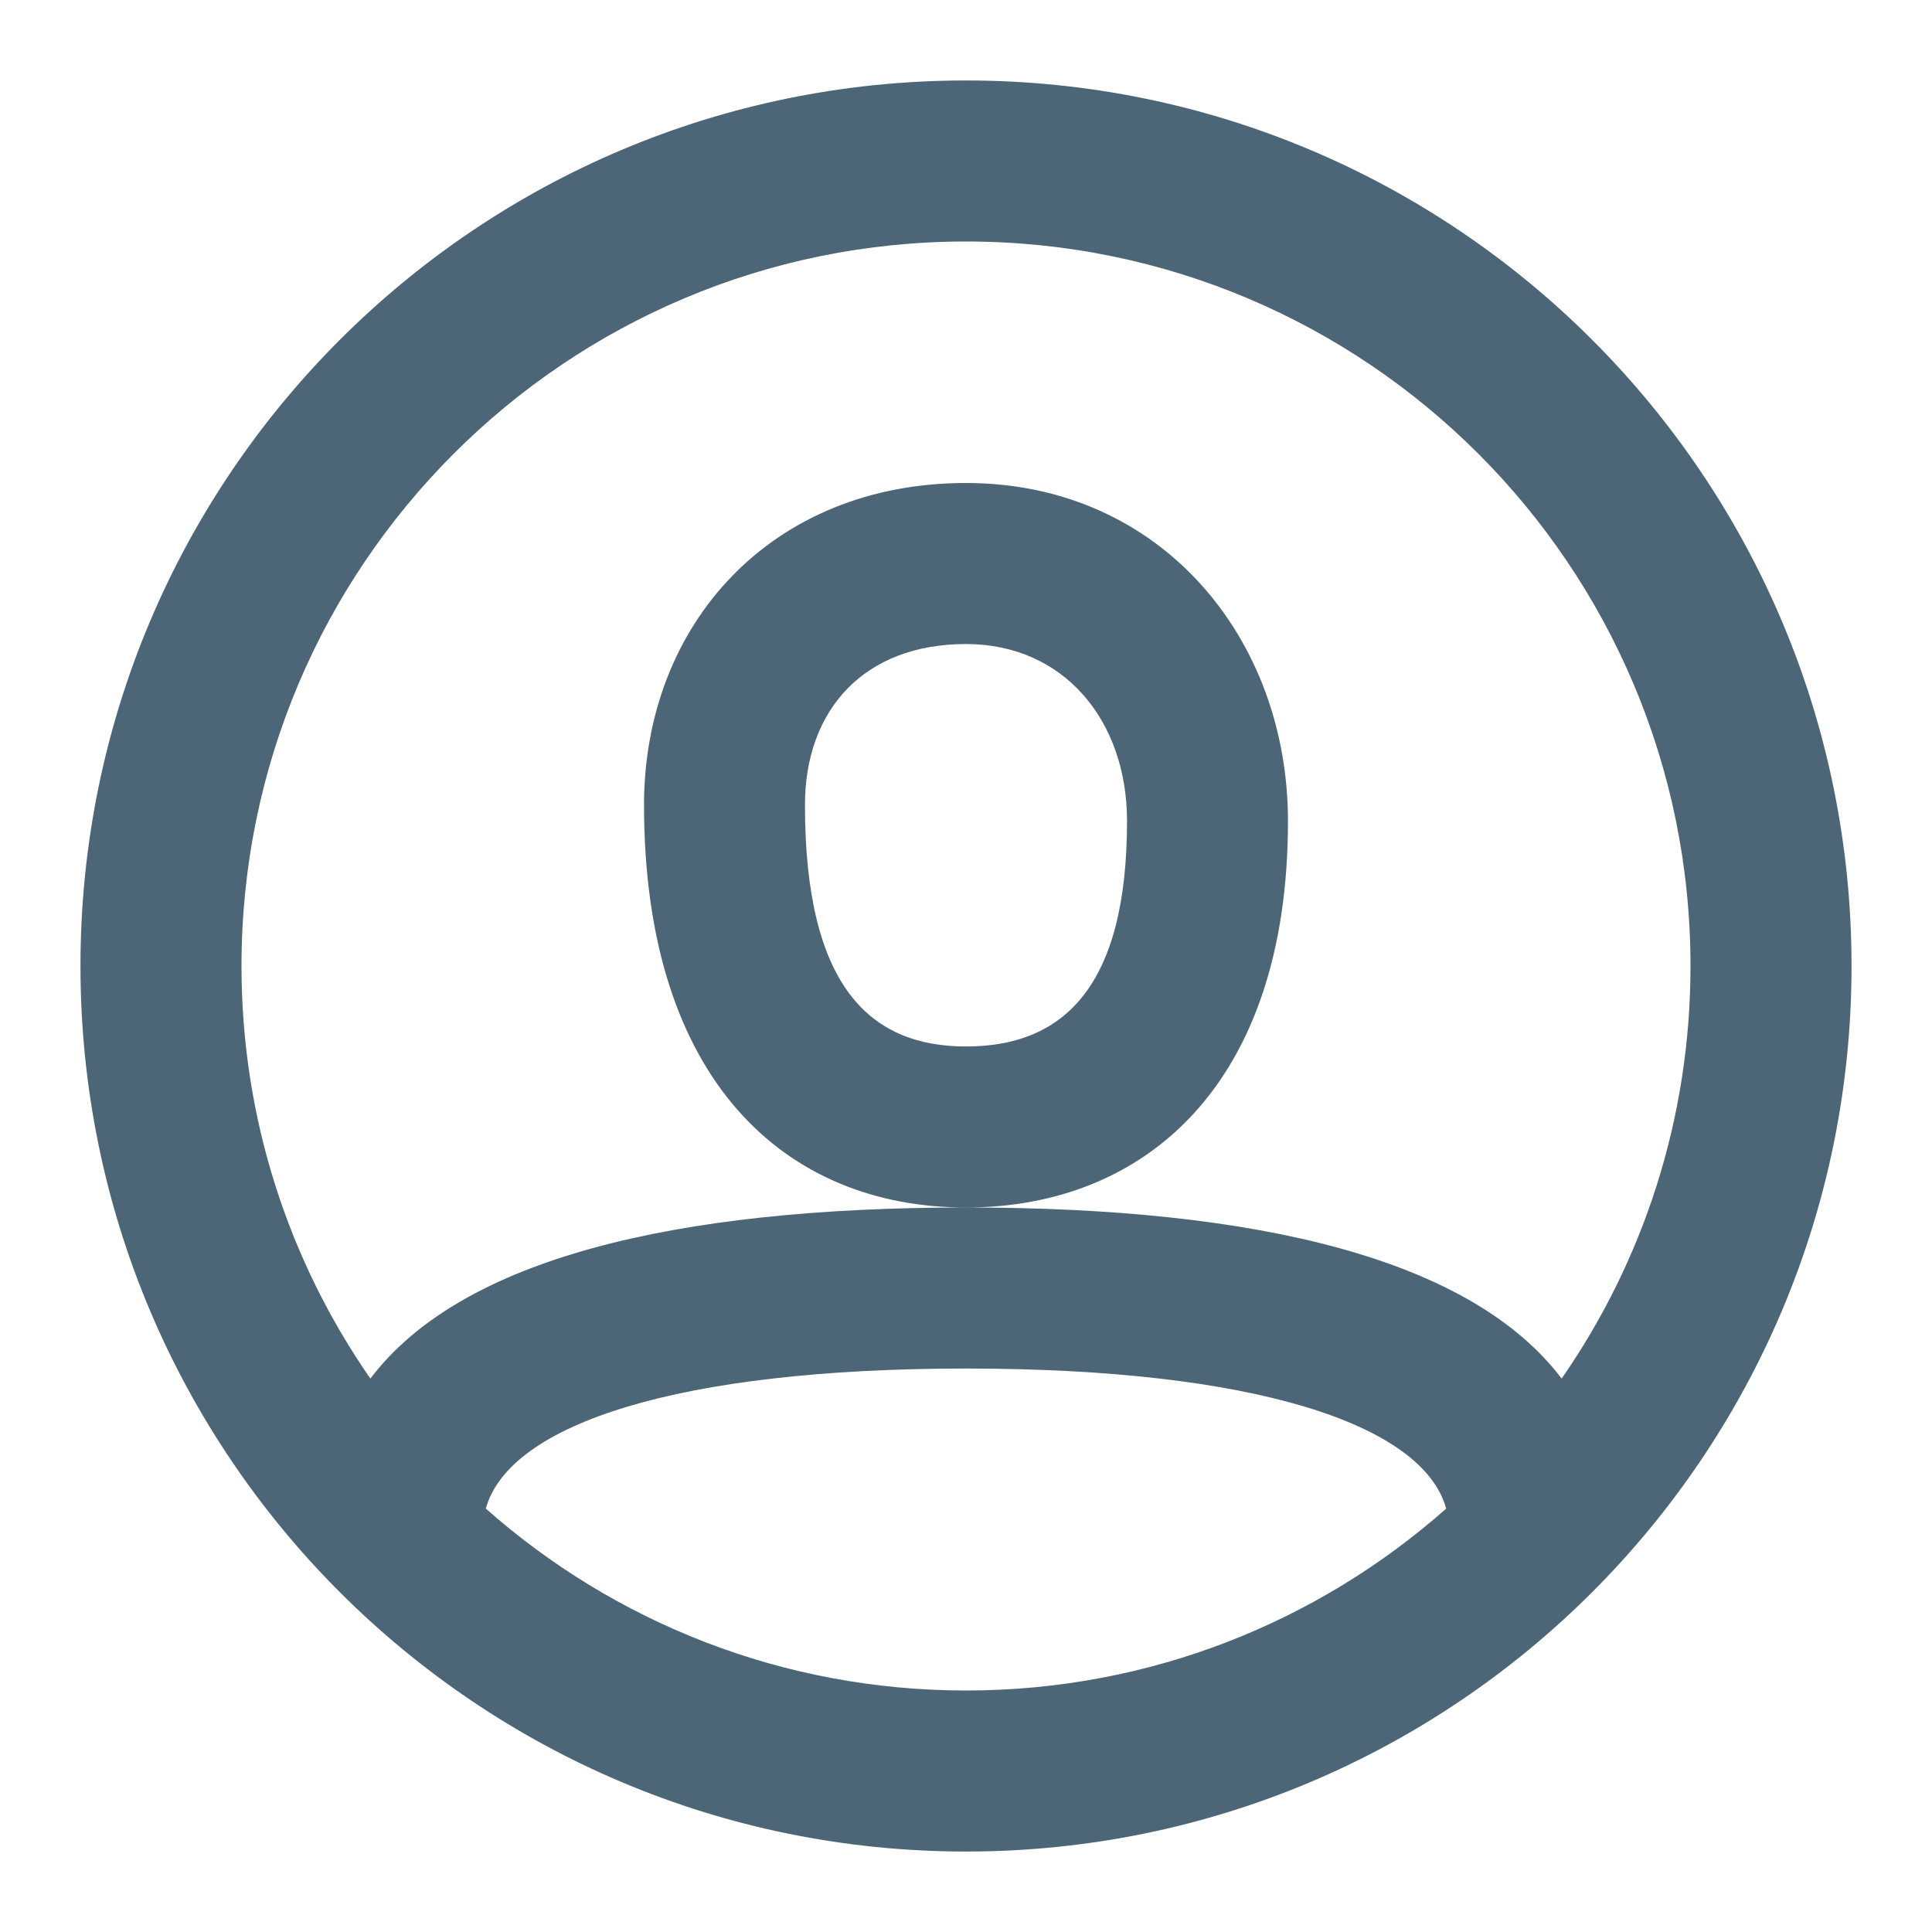 <svg width="20" height="20" viewBox="0 0 20 20" fill="none" xmlns="http://www.w3.org/2000/svg">
<path fill-rule="evenodd" clip-rule="evenodd" d="M10 19.167C4.937 19.167 0.833 15.063 0.833 10C0.833 4.937 4.937 0.833 10 0.833C15.063 0.833 19.167 4.937 19.167 10C19.167 15.063 15.063 19.167 10 19.167ZM16.166 14.271C17.007 13.059 17.5 11.587 17.5 10C17.5 5.858 14.142 2.5 10 2.5C5.858 2.5 2.5 5.858 2.5 10C2.5 11.587 2.993 13.059 3.834 14.271C4.772 13.032 6.976 12.5 10 12.5C13.024 12.5 15.228 13.032 16.166 14.271ZM14.971 15.617C14.727 14.739 12.975 14.167 10 14.167C7.026 14.167 5.273 14.739 5.029 15.617C6.353 16.788 8.093 17.5 10 17.5C11.907 17.5 13.647 16.788 14.971 15.617ZM10 5C7.983 5 6.667 6.463 6.667 8.333C6.667 11.19 8.134 12.5 10 12.5C11.848 12.5 13.333 11.233 13.333 8.5C13.333 6.601 12.012 5 10 5ZM8.333 8.333C8.333 10.224 9.015 10.833 10 10.833C10.982 10.833 11.667 10.249 11.667 8.5C11.667 7.459 11.013 6.667 10 6.667C8.945 6.667 8.333 7.347 8.333 8.333Z" fill="#002540" fill-opacity="0.7"/>
</svg>
